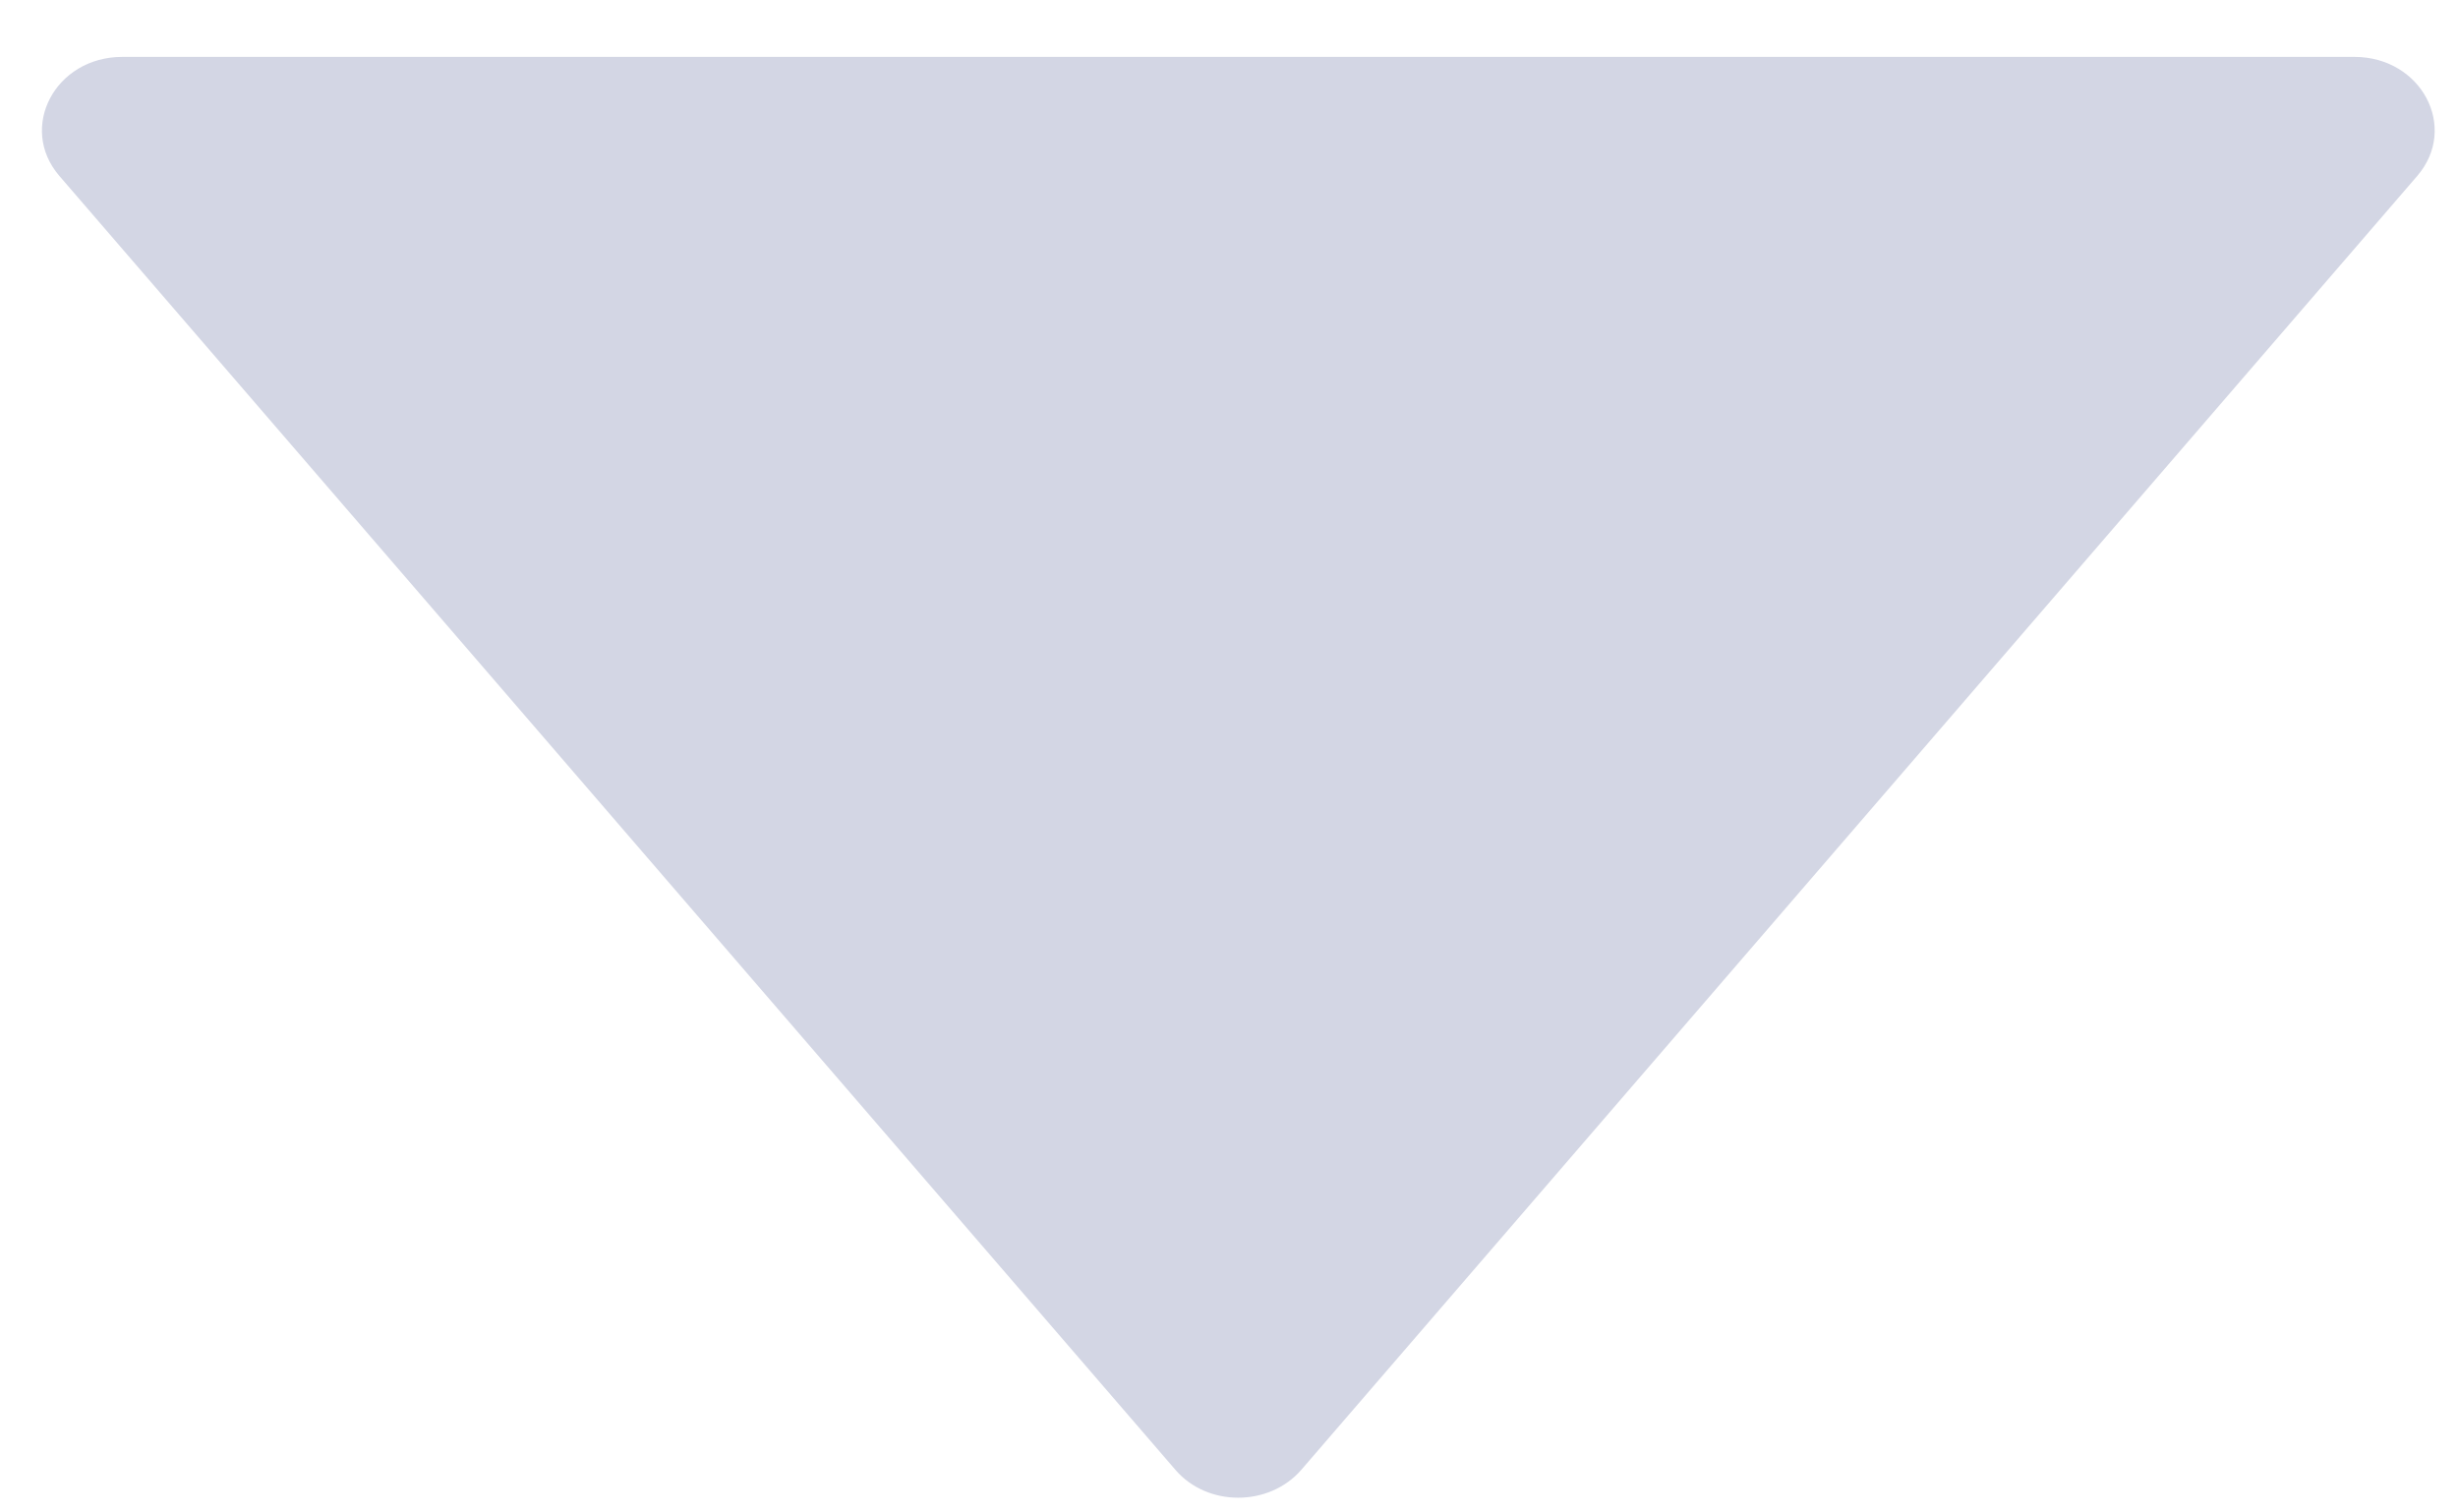 <svg width="26" height="16" viewBox="0 0 26 16" fill="none" xmlns="http://www.w3.org/2000/svg">
<path d="M24.905 0.602H1.293C0.584 0.602 0.189 1.349 0.627 1.86L12.434 15.55C12.771 15.942 13.422 15.942 13.764 15.55L25.57 1.86C26.008 1.349 25.613 0.602 24.905 0.602Z" fill="#D3D6E4"/>
</svg>
